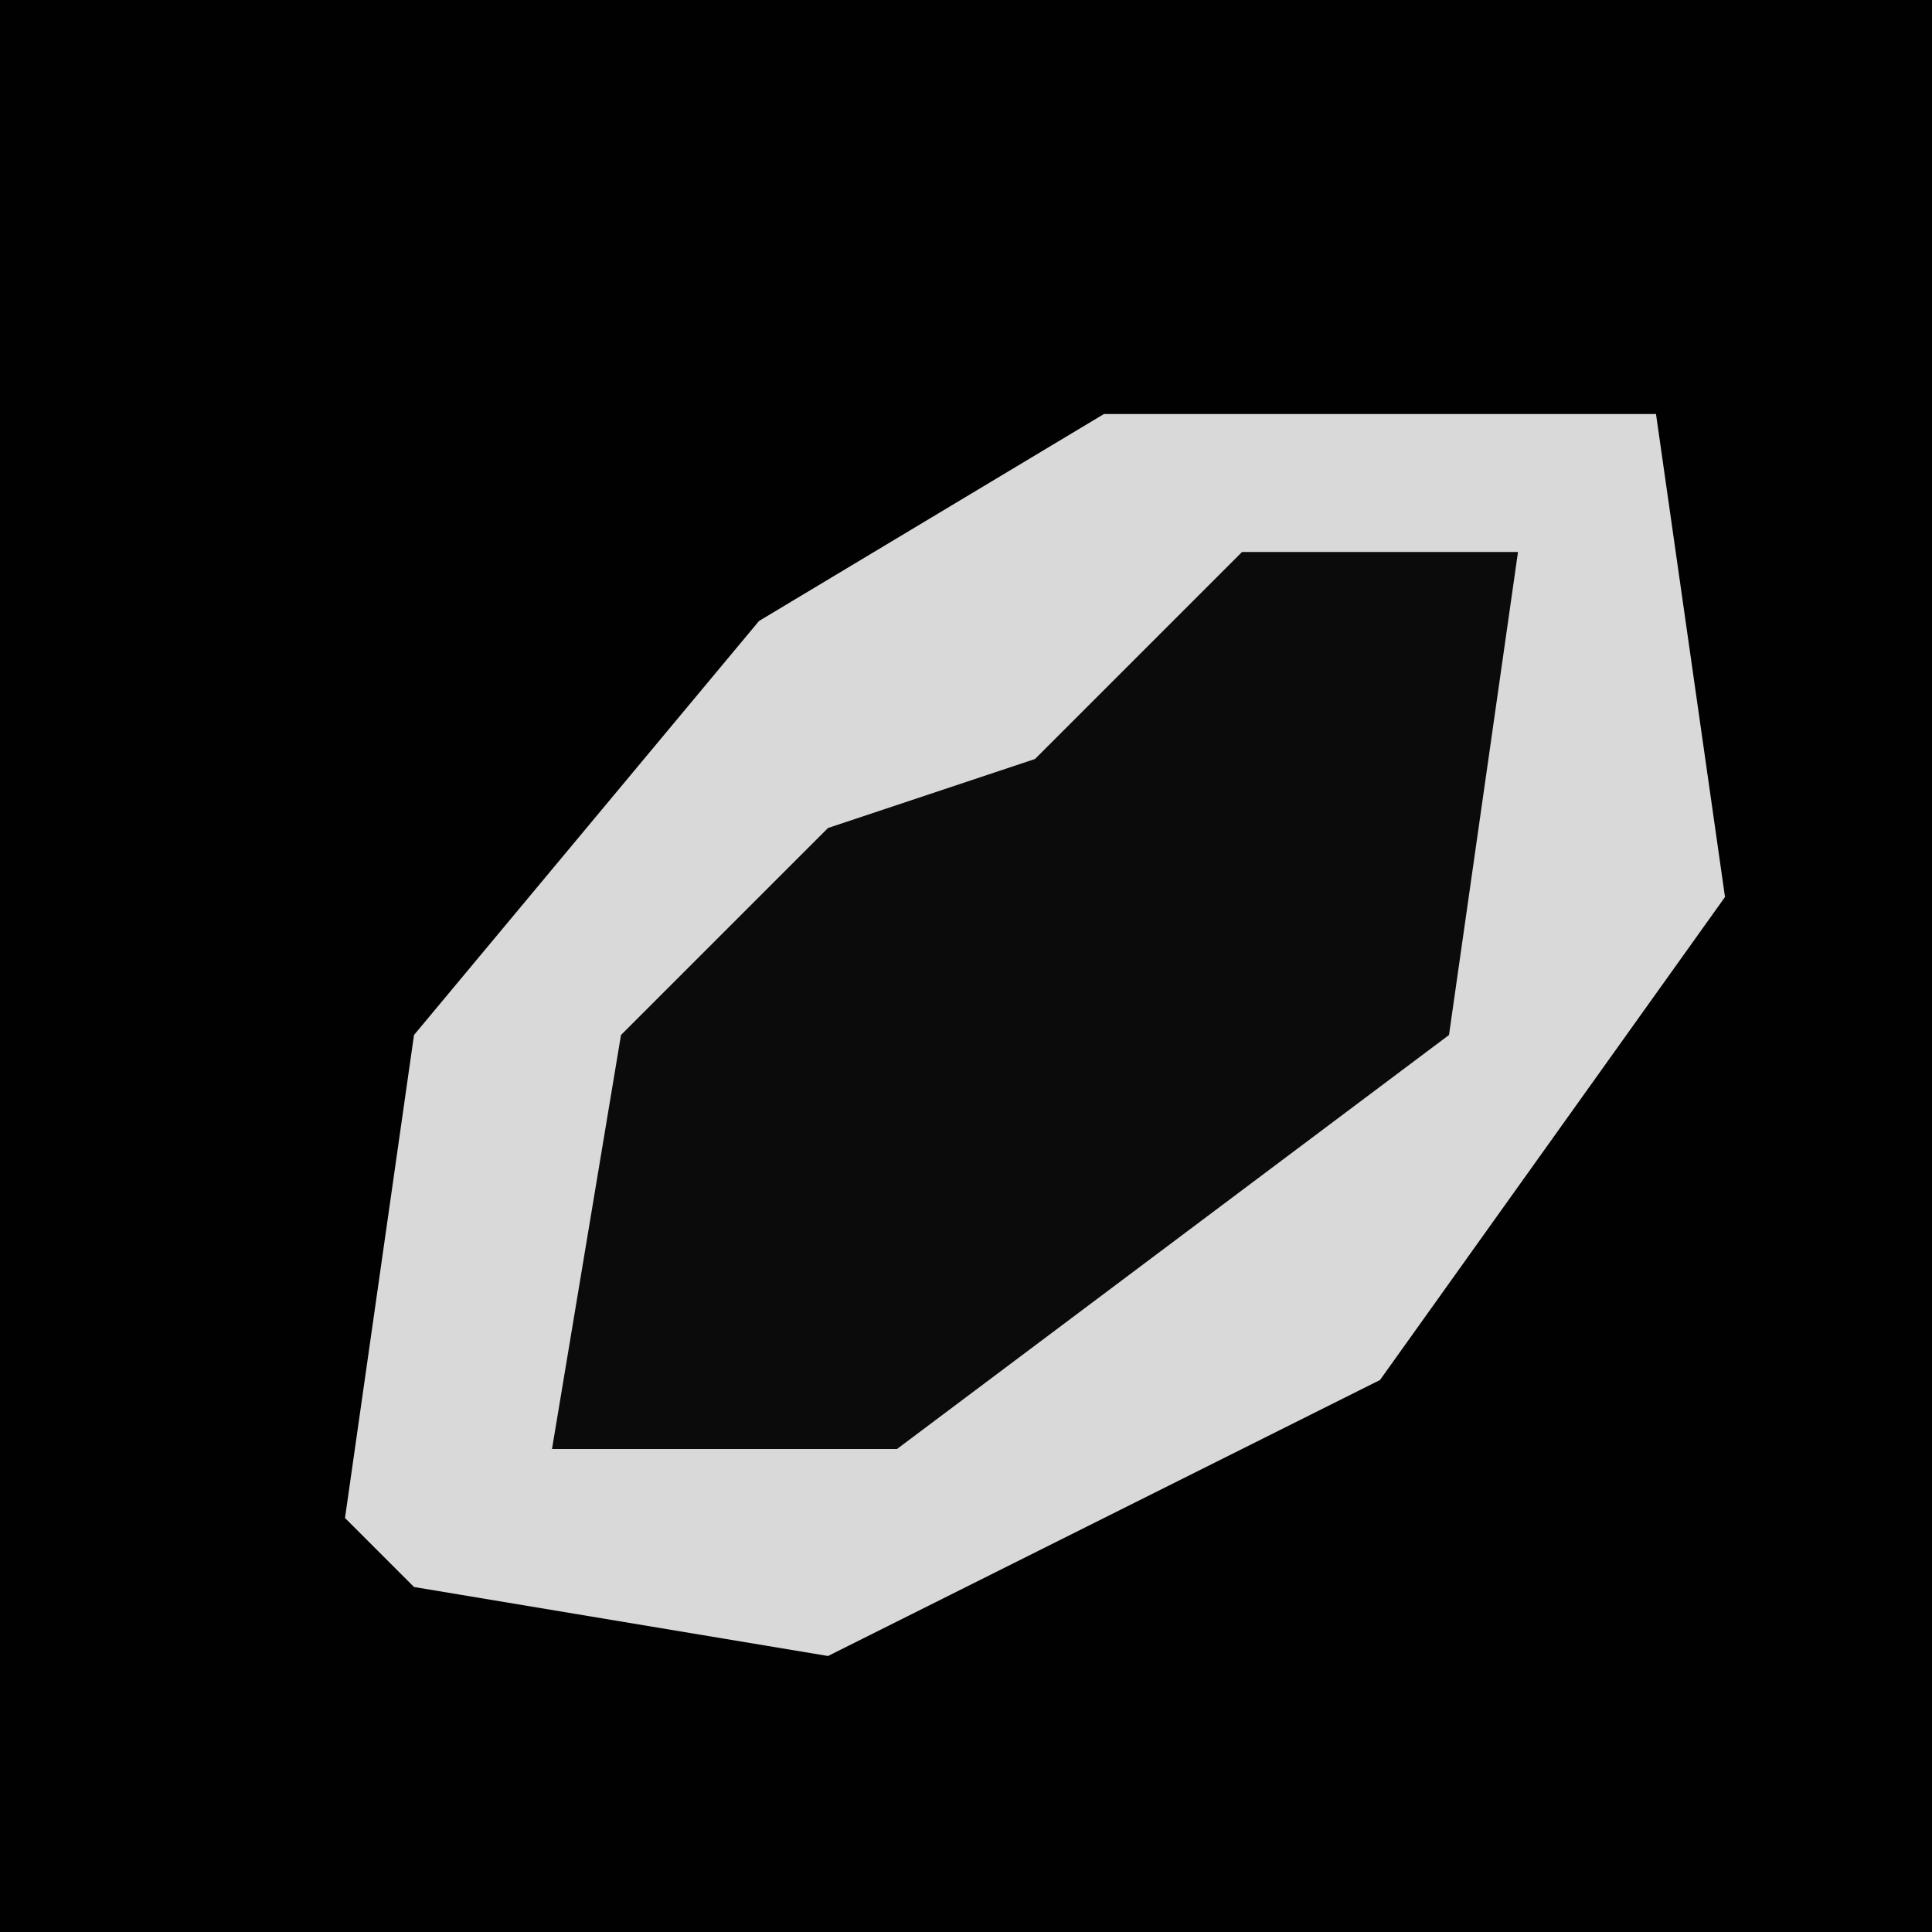 <?xml version="1.0" encoding="UTF-8"?>
<svg version="1.1" xmlns="http://www.w3.org/2000/svg" width="28" height="28">
<path d="M0,0 L28,0 L28,28 L0,28 Z " fill="#010101" transform="translate(0,0)"/>
<path d="M0,0 L8,0 L9,7 L4,14 L-4,18 L-10,17 L-11,16 L-10,9 L-5,3 Z " fill="#D9D9D9" transform="translate(16,6)"/>
<path d="M0,0 L4,0 L3,7 L-5,13 L-10,13 L-9,7 L-6,4 L-3,3 Z " fill="#0B0B0B" transform="translate(18,8)"/>
</svg>
